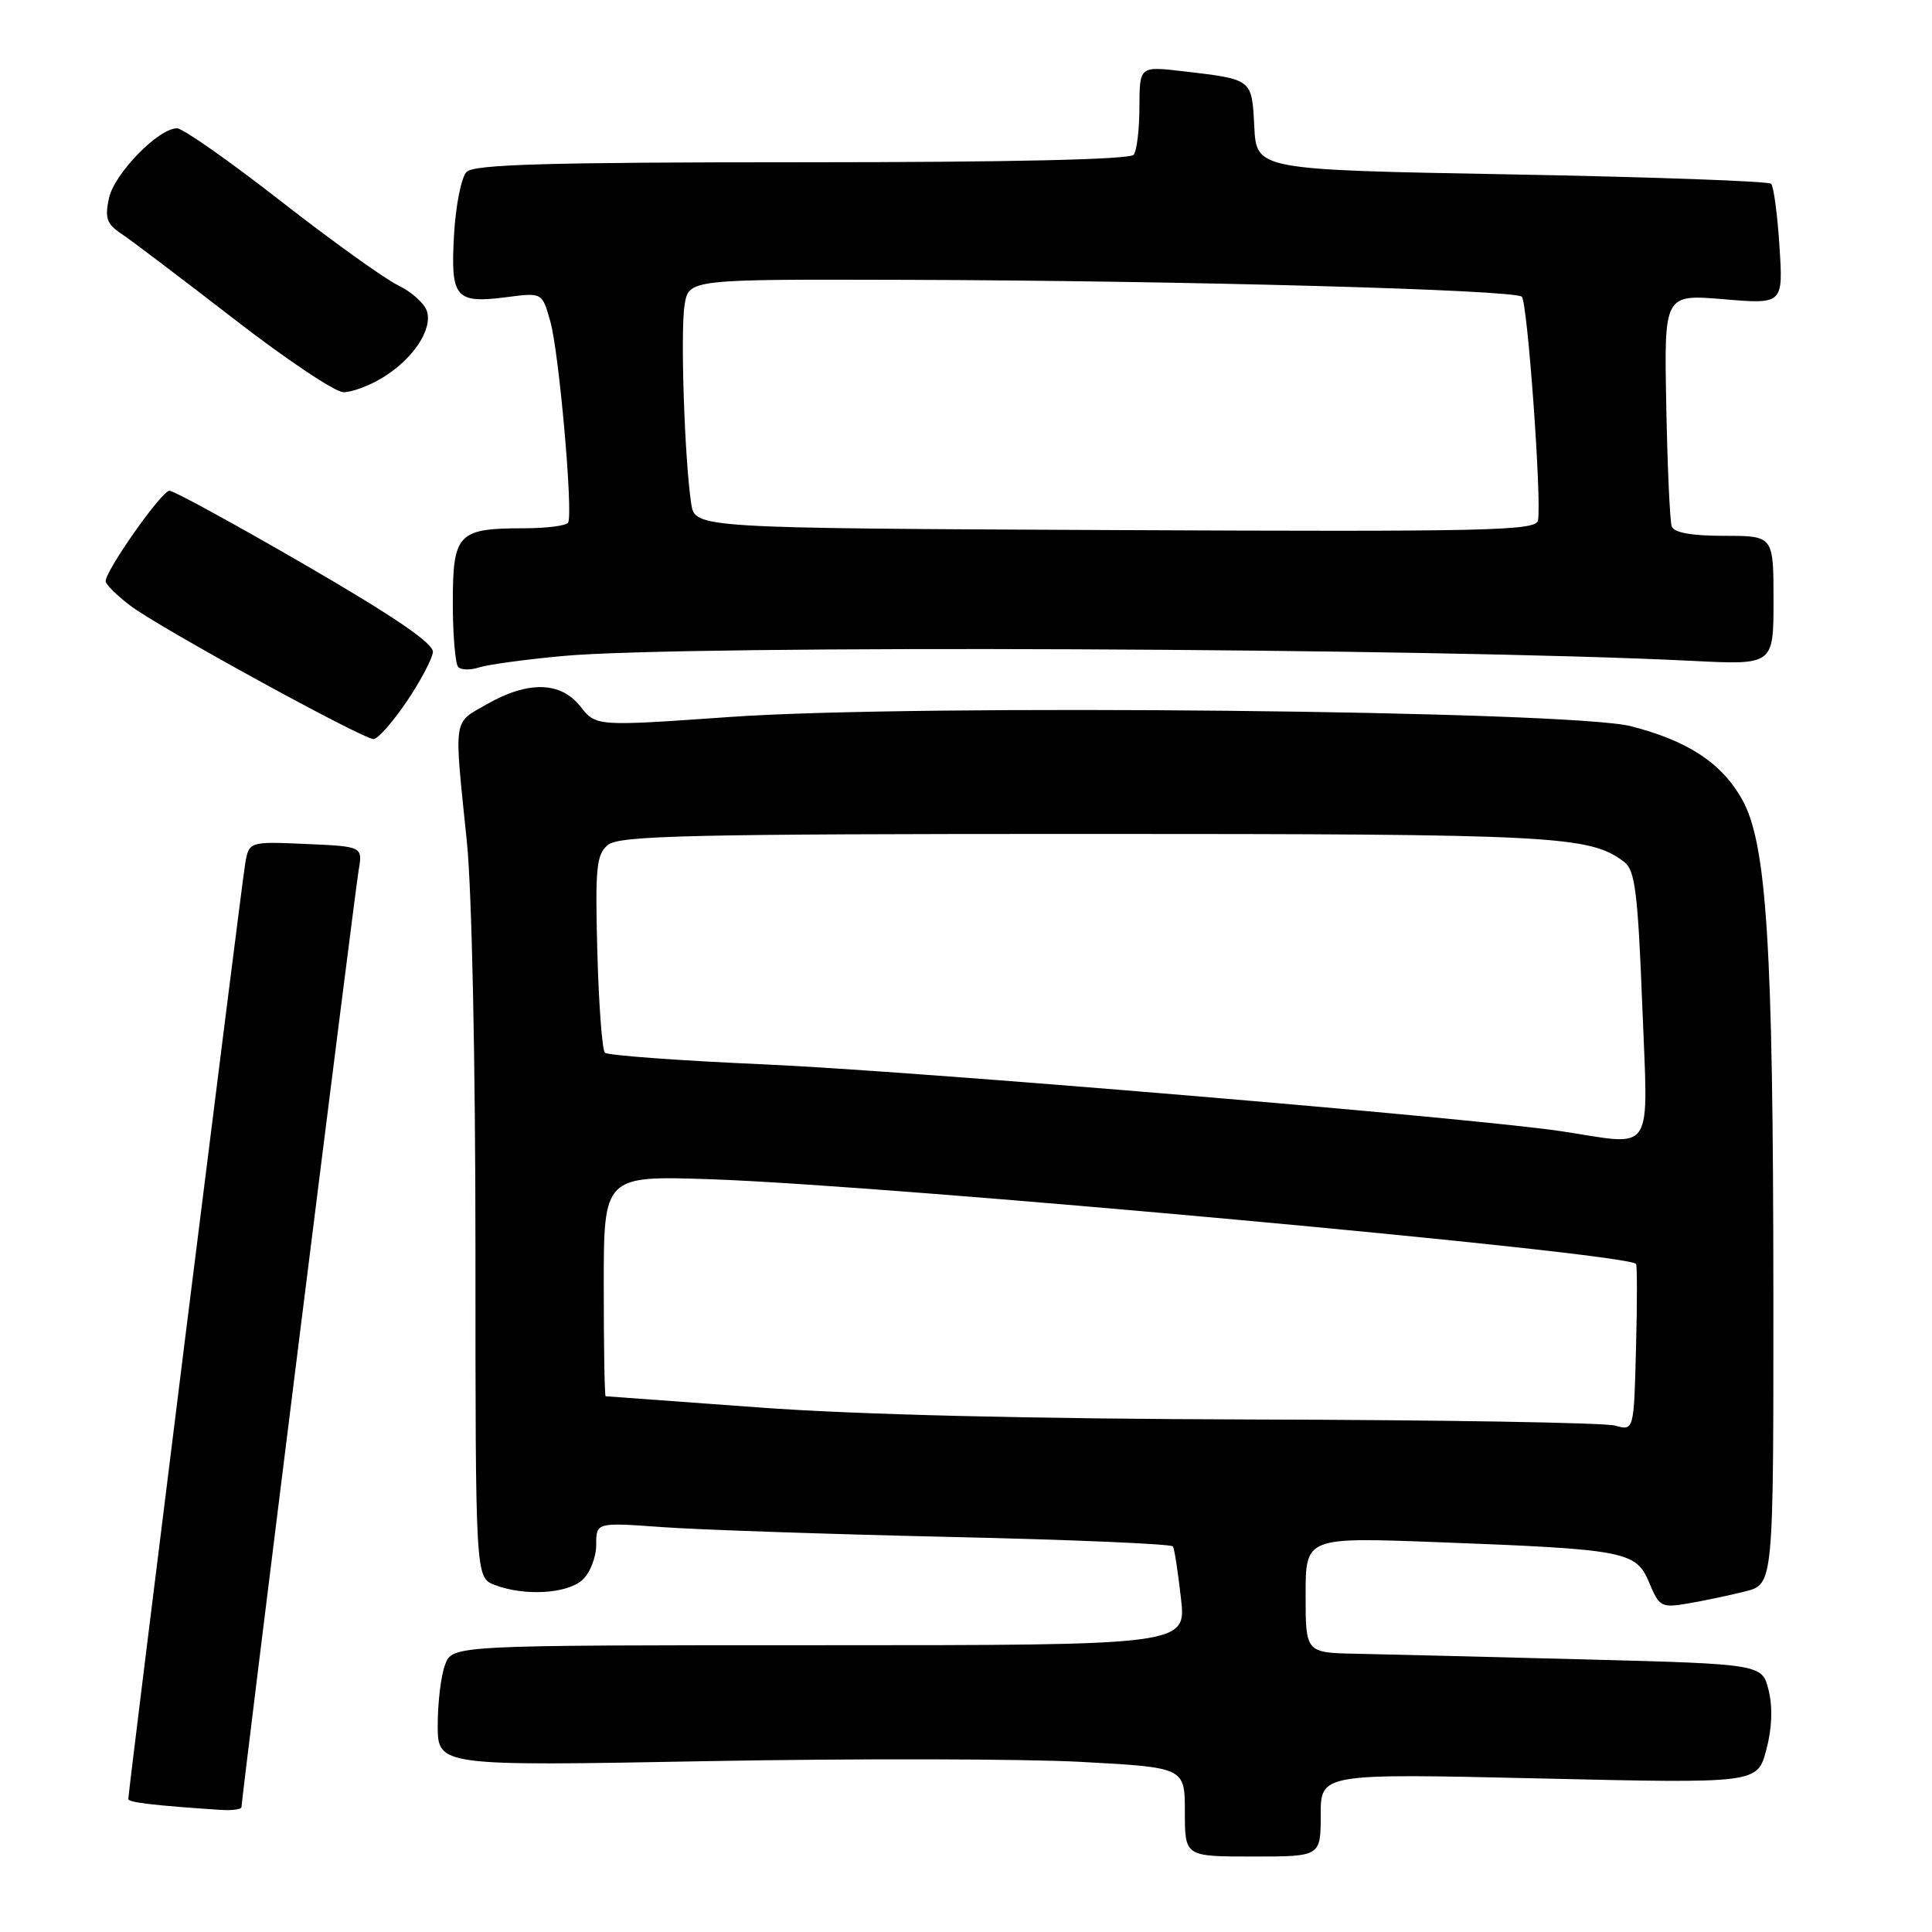 <?xml version="1.0" encoding="UTF-8" standalone="no"?>
<!DOCTYPE svg PUBLIC "-//W3C//DTD SVG 1.1//EN" "http://www.w3.org/Graphics/SVG/1.1/DTD/svg11.dtd" >
<svg xmlns="http://www.w3.org/2000/svg" xmlns:xlink="http://www.w3.org/1999/xlink" version="1.1" viewBox="0 0 256 256">
 <g >
 <path fill="currentColor"
d=" M 175.00 240.49 C 175.00 234.99 175.00 234.99 203.92 235.65 C 232.84 236.32 232.84 236.32 234.03 231.91 C 234.80 229.07 234.91 226.25 234.36 224.00 C 233.50 220.50 233.50 220.50 210.00 219.88 C 197.07 219.54 183.46 219.21 179.75 219.13 C 173.00 219.00 173.00 219.00 173.00 211.34 C 173.00 203.69 173.00 203.69 190.34 204.34 C 215.46 205.29 216.78 205.54 218.52 209.69 C 219.87 212.93 220.13 213.07 223.72 212.46 C 225.80 212.10 229.19 211.39 231.25 210.87 C 235.00 209.92 235.00 209.92 234.98 171.21 C 234.96 125.32 234.10 111.73 230.84 105.93 C 228.12 101.10 223.69 98.18 216.12 96.23 C 208.03 94.15 121.40 93.26 96.74 95.00 C 78.99 96.25 78.99 96.25 76.92 93.63 C 74.30 90.29 69.98 90.19 64.50 93.32 C 59.98 95.90 60.14 94.80 61.86 111.50 C 62.52 117.90 63.00 140.59 63.00 165.77 C 63.00 209.05 63.00 209.05 65.57 210.02 C 69.49 211.52 75.14 211.19 77.17 209.35 C 78.18 208.43 79.00 206.35 79.00 204.70 C 79.00 201.72 79.00 201.72 87.75 202.35 C 92.56 202.70 109.68 203.28 125.79 203.65 C 141.90 204.01 155.23 204.58 155.42 204.91 C 155.62 205.23 156.09 208.31 156.48 211.75 C 157.20 218.00 157.20 218.00 108.57 218.00 C 59.95 218.00 59.95 218.00 58.98 220.57 C 58.44 221.98 58.00 225.58 58.00 228.58 C 58.00 234.02 58.00 234.02 93.75 233.36 C 113.41 233.00 135.69 233.05 143.25 233.46 C 157.00 234.20 157.00 234.20 157.00 240.10 C 157.00 246.00 157.00 246.00 166.00 246.00 C 175.00 246.00 175.00 246.00 175.00 240.49 Z  M 32.00 239.44 C 32.00 238.31 46.99 118.39 47.52 115.33 C 48.06 112.16 48.06 112.16 40.53 111.83 C 32.99 111.50 32.99 111.50 32.48 114.50 C 31.99 117.38 17.00 237.36 17.00 238.39 C 17.00 238.83 20.55 239.25 29.25 239.82 C 30.76 239.92 32.00 239.75 32.00 239.44 Z  M 53.86 93.00 C 55.70 90.28 57.28 87.31 57.36 86.40 C 57.46 85.26 52.26 81.71 40.50 74.89 C 31.15 69.47 23.03 65.03 22.46 65.02 C 21.45 65.00 14.00 75.56 14.00 77.02 C 14.00 77.43 15.46 78.88 17.25 80.24 C 20.99 83.10 48.00 97.91 49.50 97.93 C 50.05 97.94 52.01 95.72 53.86 93.00 Z  M 74.50 86.93 C 90.59 85.42 189.70 85.84 224.25 87.57 C 235.00 88.11 235.00 88.11 235.00 79.55 C 235.00 71.00 235.00 71.00 228.47 71.00 C 224.14 71.00 221.79 70.58 221.51 69.75 C 221.27 69.06 220.94 61.86 220.79 53.75 C 220.50 38.99 220.50 38.99 228.39 39.65 C 236.28 40.31 236.28 40.31 235.79 32.64 C 235.52 28.42 235.02 24.69 234.68 24.35 C 234.34 24.01 218.86 23.45 200.28 23.11 C 166.50 22.50 166.50 22.50 166.20 16.80 C 165.87 10.42 166.01 10.53 156.75 9.44 C 151.00 8.77 151.00 8.77 150.98 14.13 C 150.98 17.09 150.64 19.95 150.23 20.50 C 149.76 21.14 133.94 21.50 106.30 21.50 C 72.74 21.50 62.82 21.78 61.83 22.77 C 61.13 23.47 60.38 27.23 60.16 31.14 C 59.69 39.50 60.33 40.25 67.17 39.37 C 71.85 38.76 71.85 38.76 72.93 42.63 C 74.08 46.75 75.96 67.99 75.28 69.25 C 75.06 69.66 72.40 70.00 69.38 70.00 C 60.67 70.00 60.00 70.70 60.00 79.87 C 60.00 84.16 60.33 87.99 60.72 88.39 C 61.12 88.79 62.36 88.81 63.47 88.44 C 64.59 88.07 69.55 87.39 74.50 86.93 Z  M 50.70 50.04 C 54.72 47.59 57.34 43.66 56.57 41.23 C 56.25 40.20 54.52 38.66 52.74 37.80 C 50.96 36.94 43.95 31.91 37.17 26.62 C 30.39 21.33 24.22 17.00 23.46 17.00 C 20.99 17.00 15.16 22.99 14.44 26.25 C 13.87 28.88 14.14 29.68 16.05 30.95 C 17.32 31.79 24.01 36.86 30.93 42.21 C 37.84 47.57 44.40 51.96 45.50 51.97 C 46.60 51.98 48.94 51.12 50.70 50.04 Z  M 214.00 188.90 C 212.62 188.51 191.03 188.15 166.00 188.09 C 136.66 188.01 113.40 187.45 100.50 186.49 C 89.50 185.68 80.39 185.01 80.25 185.01 C 80.11 185.00 80.00 178.42 80.00 170.39 C 80.00 155.78 80.00 155.78 94.25 156.26 C 117.84 157.07 215.17 165.97 216.78 167.47 C 216.94 167.62 216.94 172.65 216.78 178.66 C 216.50 189.59 216.50 189.59 214.00 188.90 Z  M 207.00 149.91 C 195.61 148.17 120.69 141.88 101.15 141.03 C 89.96 140.54 80.51 139.84 80.15 139.49 C 79.79 139.13 79.34 133.11 79.15 126.12 C 78.85 114.97 79.02 113.22 80.56 111.95 C 82.05 110.72 91.54 110.50 143.90 110.50 C 206.39 110.50 210.60 110.72 215.24 114.23 C 216.65 115.30 217.03 118.34 217.61 133.25 C 218.39 153.36 219.39 151.80 207.00 149.91 Z  M 147.79 70.24 C 92.09 69.98 92.09 69.98 91.59 66.74 C 90.71 60.94 90.14 43.93 90.71 40.42 C 91.26 37.00 91.26 37.00 119.88 37.08 C 156.65 37.18 200.72 38.39 201.65 39.32 C 202.40 40.07 204.30 66.29 203.79 68.96 C 203.53 70.33 197.27 70.47 147.79 70.24 Z "/>
</g>
</svg>